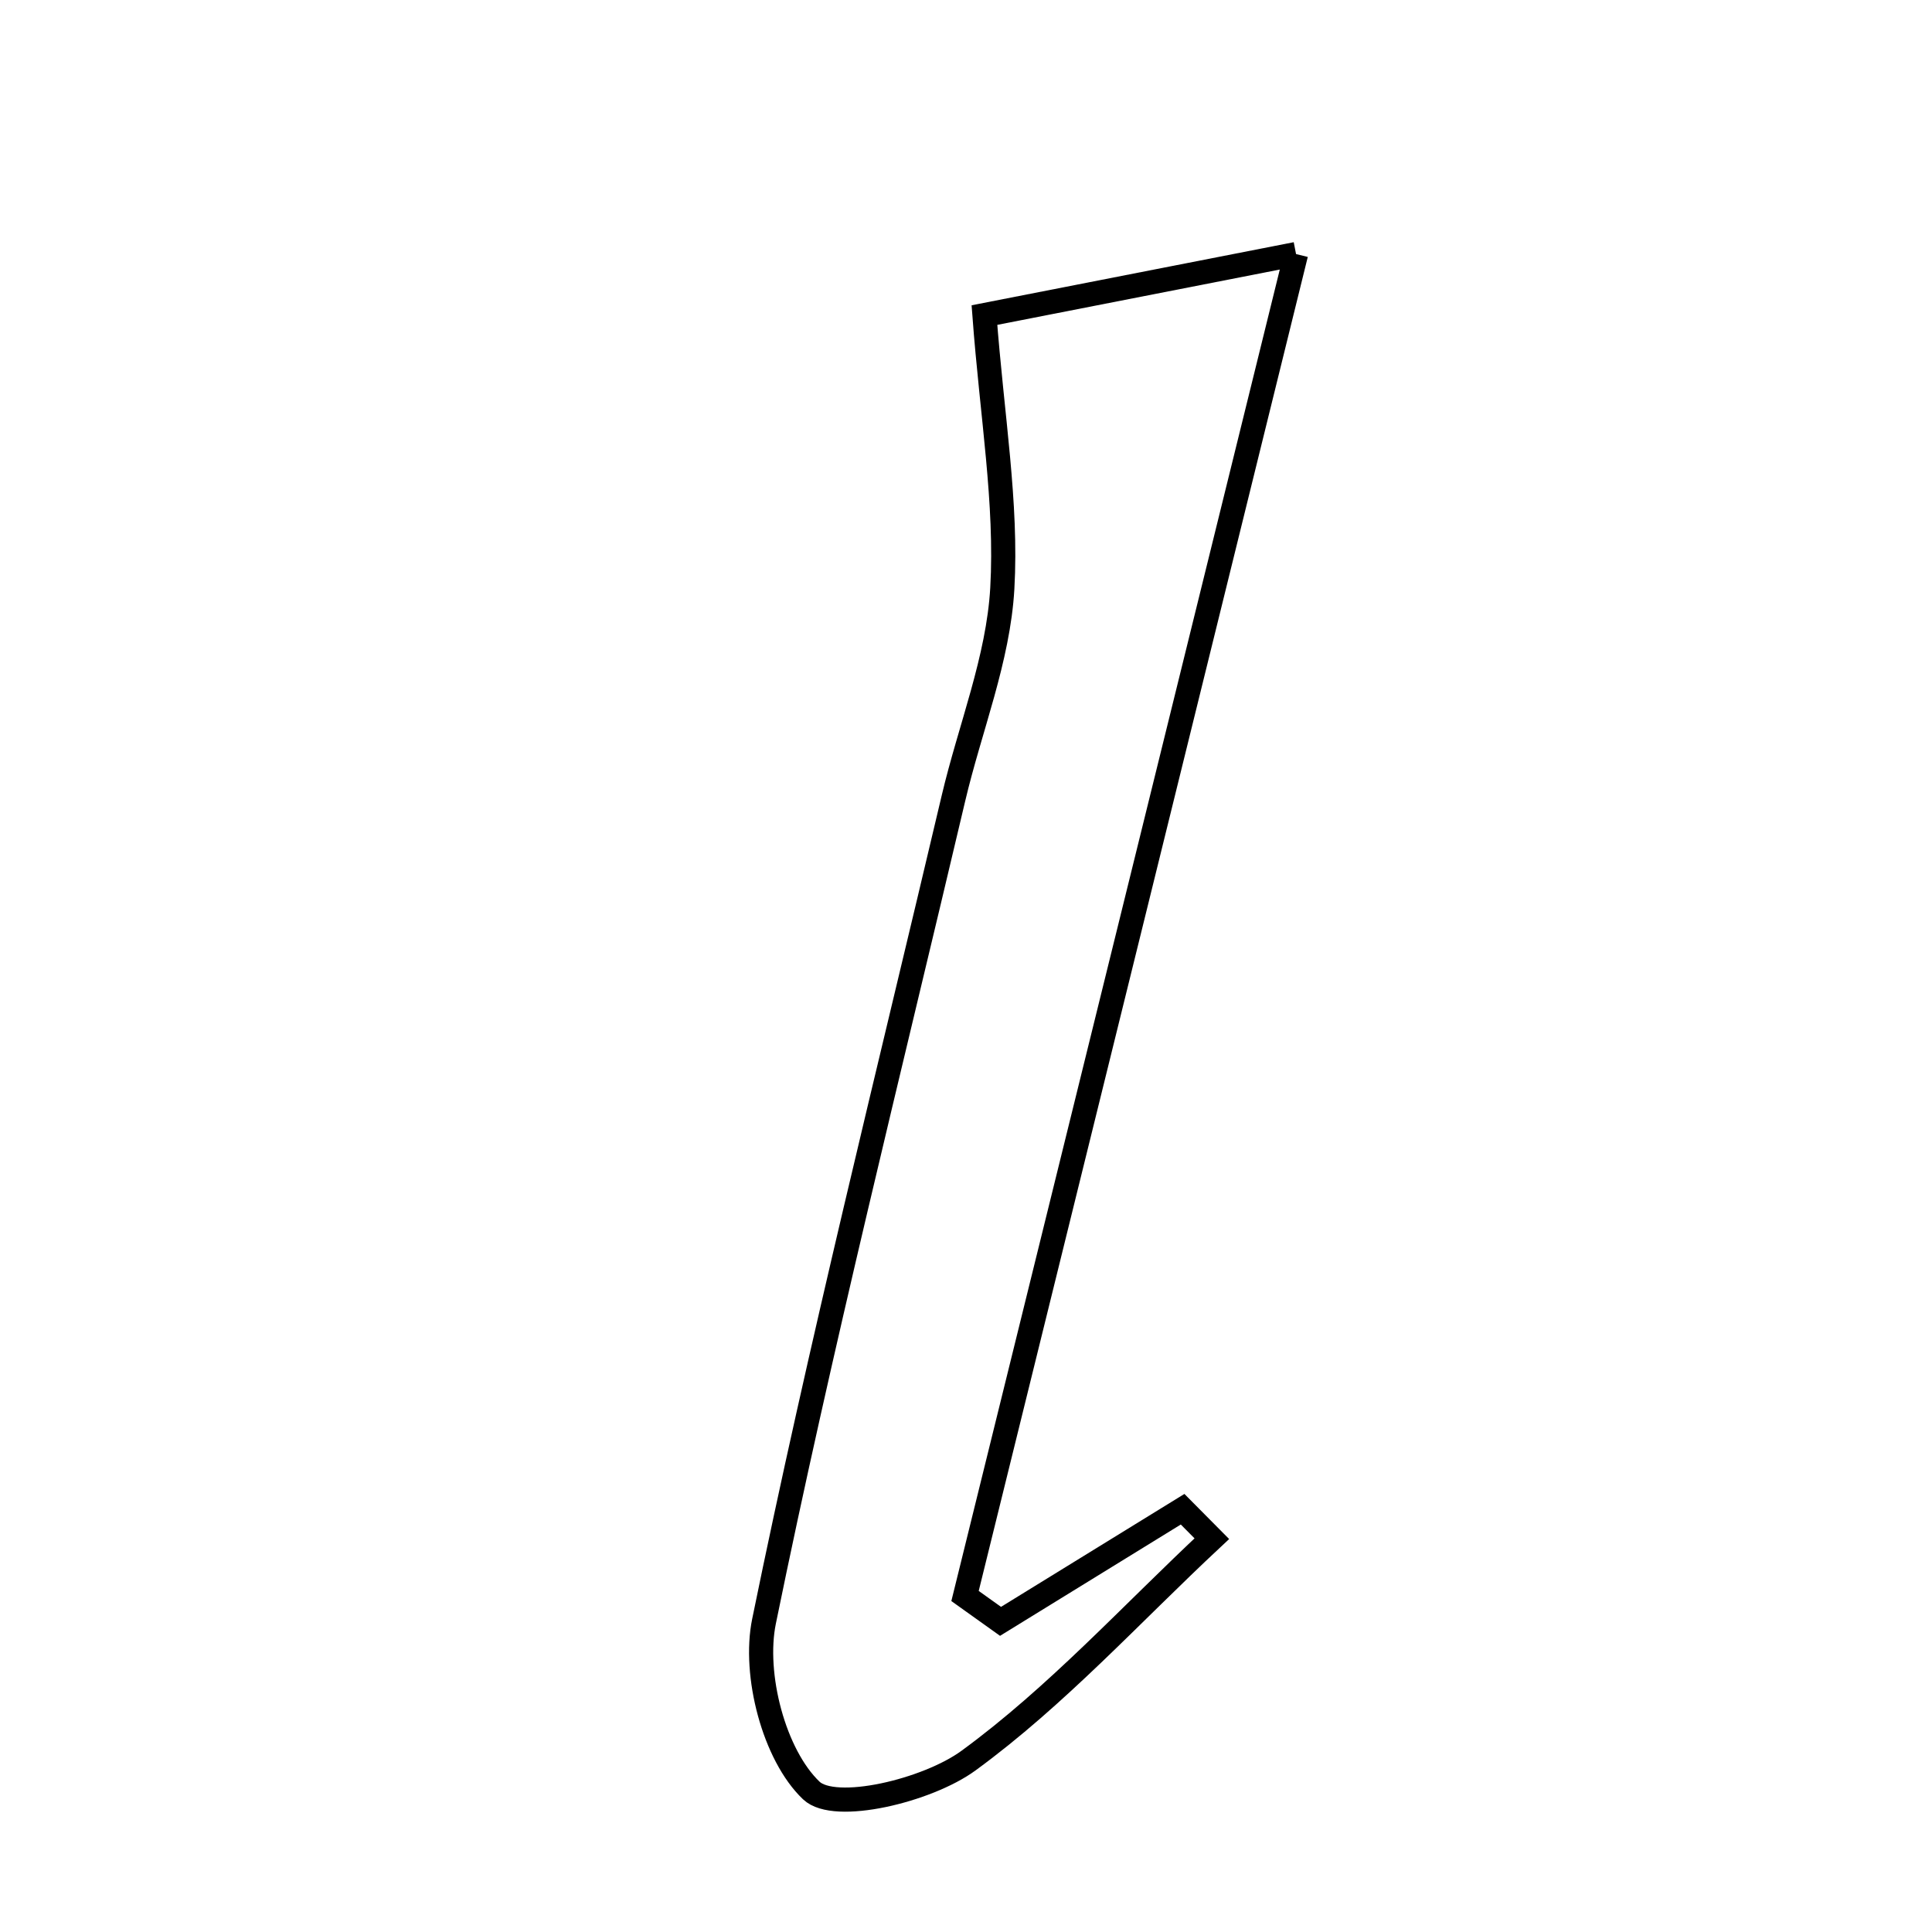 <svg xmlns="http://www.w3.org/2000/svg" viewBox="0.0 0.0 24.0 24.0" height="200px" width="200px"><path fill="none" stroke="black" stroke-width=".3" stroke-opacity="1.0"  filling="0" d="M16.1 3.156 C14.685 8.897 13.336 14.361 11.988 19.826 C12.135 19.931 12.282 20.036 12.429 20.141 C13.183 19.677 13.937 19.212 14.691 18.748 C14.812 18.869 14.933 18.991 15.054 19.114 C14.056 20.046 13.126 21.071 12.031 21.871 C11.52 22.245 10.369 22.52 10.078 22.242 C9.616 21.802 9.355 20.804 9.491 20.14 C10.191 16.715 11.042 13.321 11.844 9.917 C12.049 9.046 12.401 8.188 12.451 7.31 C12.511 6.249 12.323 5.172 12.229 3.914 C13.138 3.736 14.458 3.478 16.1 3.156"></path></svg>